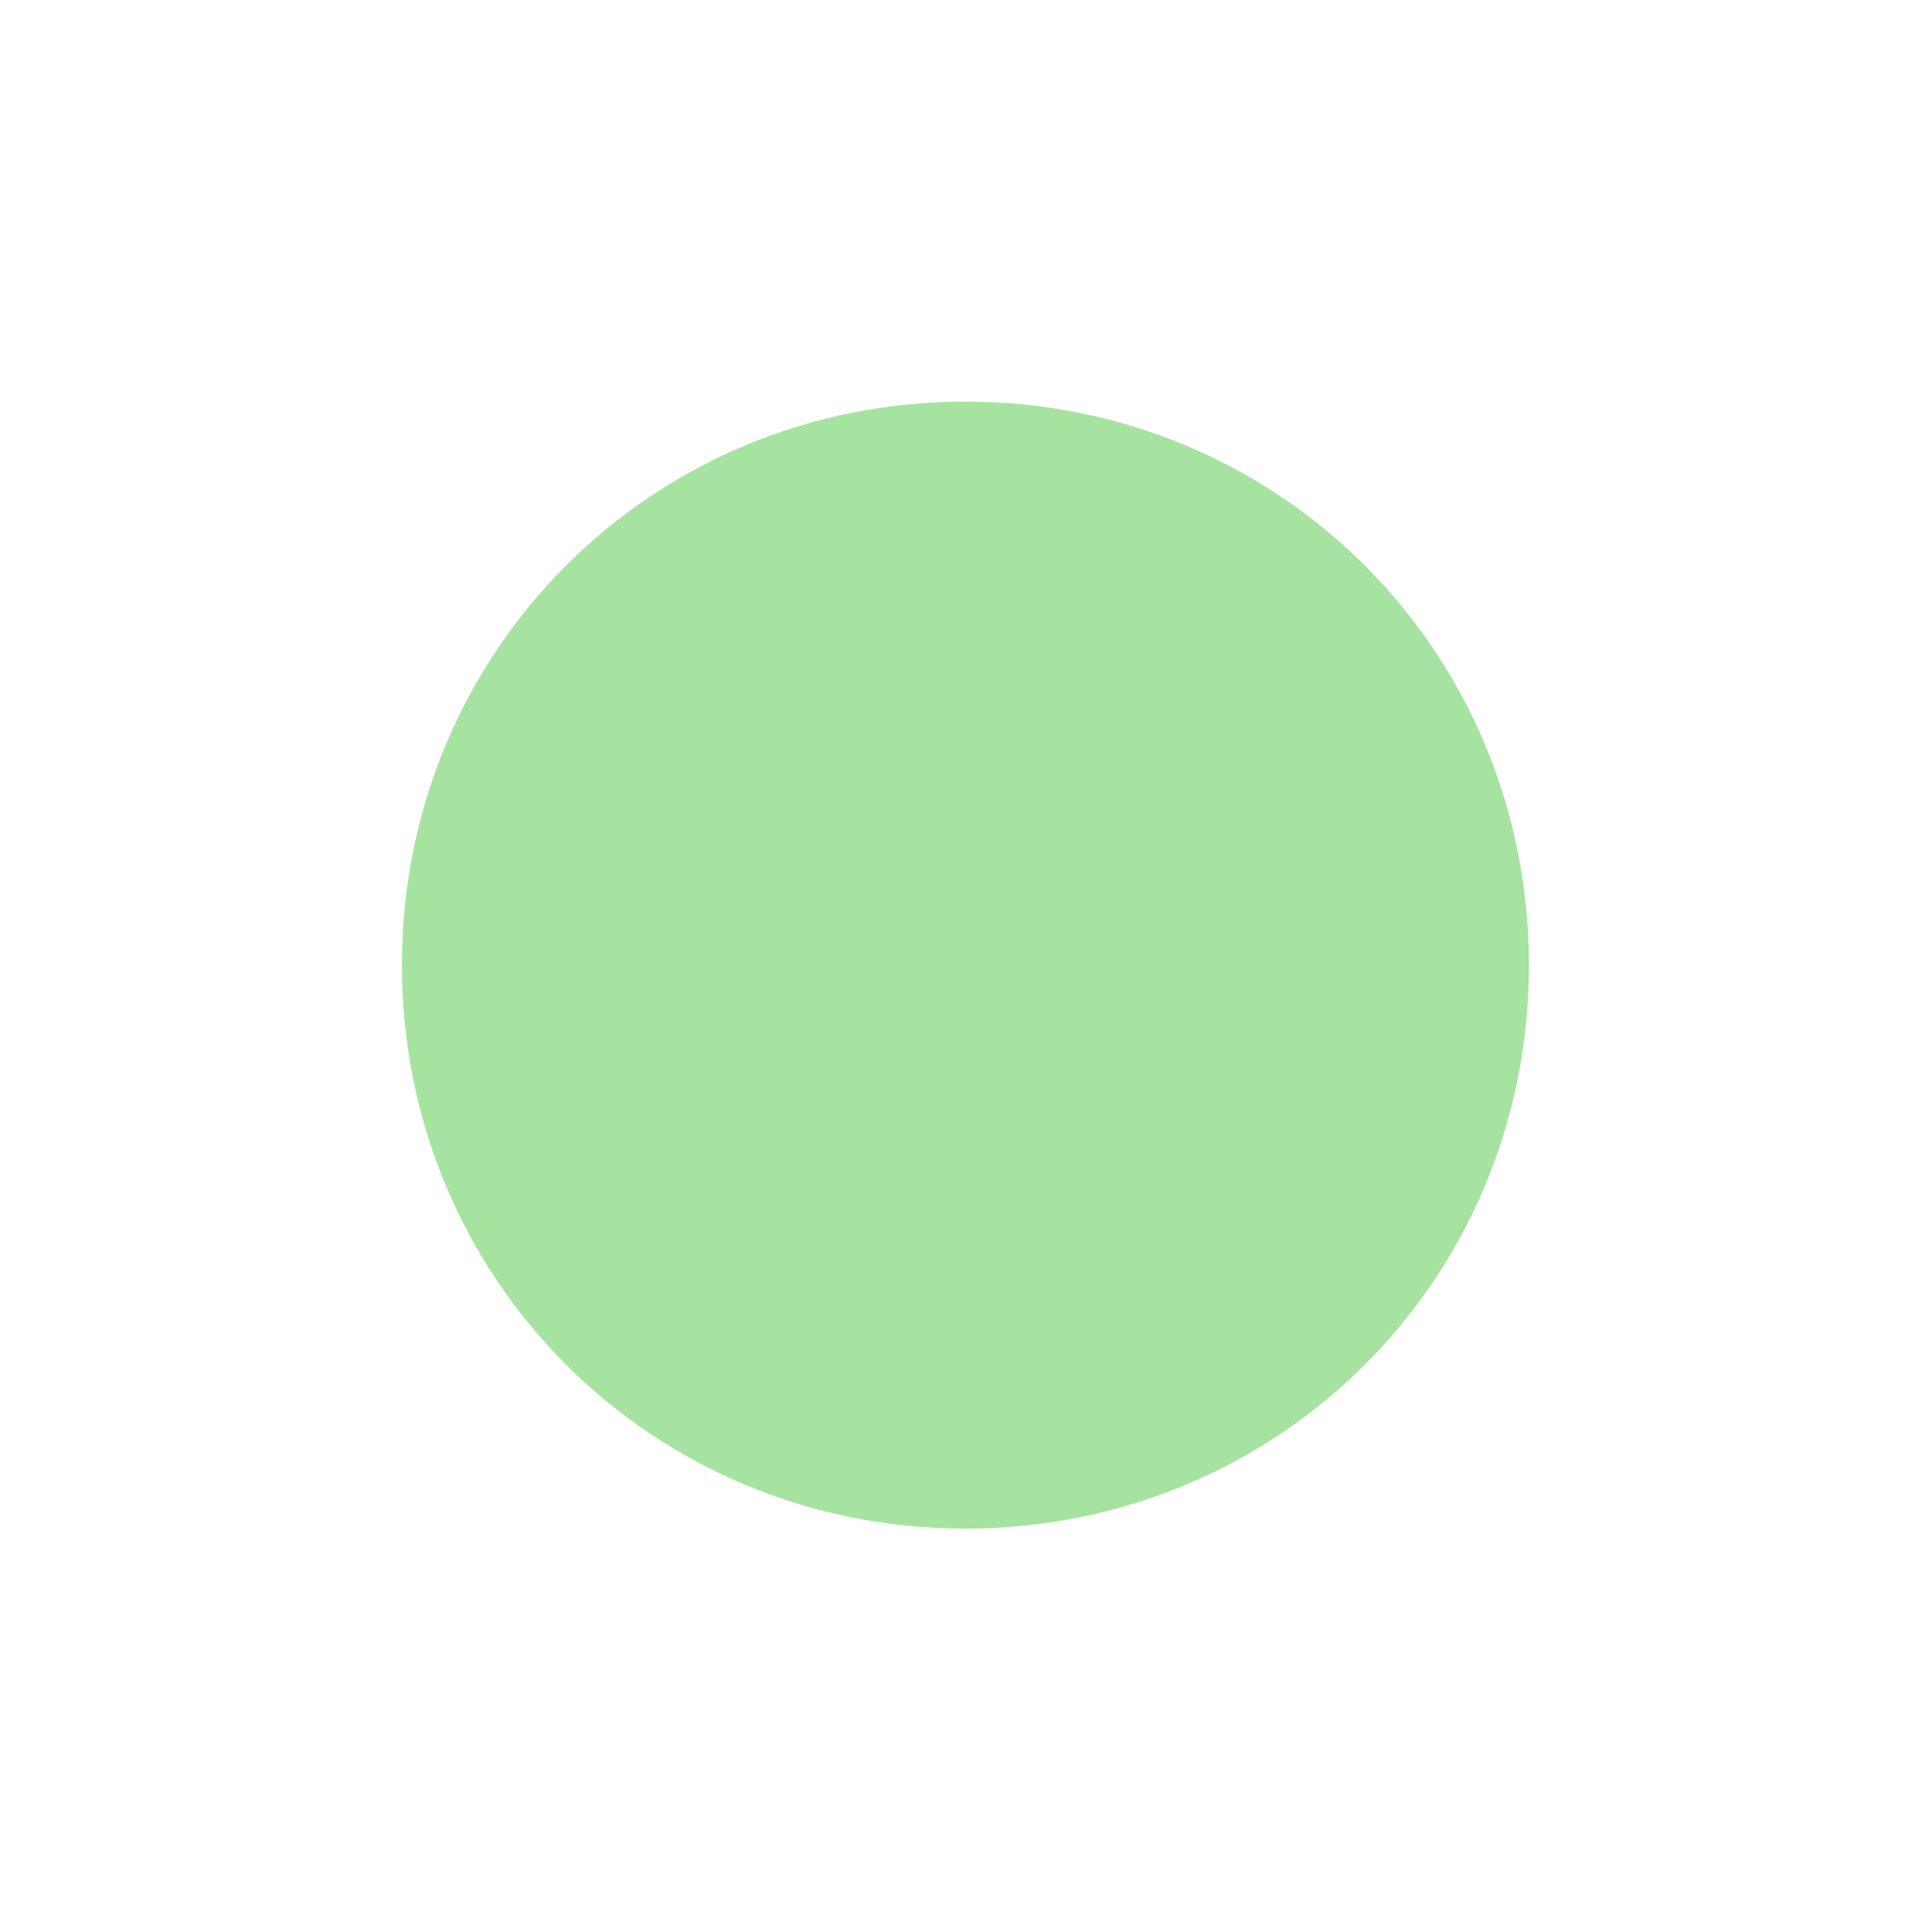 <?xml version="1.0" encoding="utf-8"?>
<!-- Generator: Adobe Illustrator 27.7.0, SVG Export Plug-In . SVG Version: 6.00 Build 0)  -->
<svg version="1.1"
	 id="svg4428" xmlns:inkscape="http://www.inkscape.org/namespaces/inkscape" xmlns:sodipodi="http://sodipodi.sourceforge.net/DTD/sodipodi-0.dtd" xmlns:svg="http://www.w3.org/2000/svg" xmlns:dc="http://purl.org/dc/elements/1.1/" xmlns:rdf="http://www.w3.org/1999/02/22-rdf-syntax-ns#" xmlns:cc="http://creativecommons.org/ns#"
	 xmlns="http://www.w3.org/2000/svg" xmlns:xlink="http://www.w3.org/1999/xlink" x="0px" y="0px" viewBox="0 0 24 24"
	 style="enable-background:new 0 0 24 24;" xml:space="preserve">
<style type="text/css">
	.st0{fill-opacity:0;}
	.st1{enable-background:new    ;}
	.st2{fill-rule:evenodd;clip-rule:evenodd;fill:#BABABA;}
	.st3{fill-rule:evenodd;clip-rule:evenodd;fill:#CECECE;}
	.st4{fill:#A6E3A1;fill-opacity:0;}
	.st5{fill-rule:evenodd;clip-rule:evenodd;fill:#A6E3A1;}
	.st6{fill-rule:evenodd;clip-rule:evenodd;fill:#20A932;}
	.st7{opacity:0.5;enable-background:new    ;}
	.st8{fill-rule:evenodd;clip-rule:evenodd;fill:#28D33F;}
</style>
<sodipodi:namedview  bordercolor="#666666" borderopacity="1.0" id="base" inkscape:current-layer="layer1" inkscape:cx="35.514532" inkscape:cy="30.84609" inkscape:document-units="px" inkscape:pageopacity="1" inkscape:pageshadow="2" inkscape:showpageshadow="false" inkscape:snap-bbox="true" inkscape:window-height="715" inkscape:window-maximized="1" inkscape:window-width="1366" inkscape:window-x="0" inkscape:window-y="27" inkscape:zoom="2.0351563" pagecolor="#eff0f1" showborder="true" showgrid="false">
	
		<inkscape:grid  empspacing="5" enabled="true" id="grid4436" originx="0" originy="0" snapvisiblegridlinesonly="true" spacingx="1.067" spacingy="1.067" type="xygrid" visible="true">
		</inkscape:grid>
</sodipodi:namedview>
<g id="_x34_" transform="translate(86.4,-3.2)" inkscape:label="#g3842">
</g>
<g id="inactive-center" transform="translate(-269.207,1319.589)" inkscape:label="#inactive-center">
	<polygon id="rect1559-2" class="st0" points="273,-1367.2 289,-1367.2 289,-1367.2 289,-1351.2 289,-1351.2 273,-1351.2 
		273,-1351.2 273,-1367.2 	"/>
	<g id="titlebutton-maximize-backdrop-1-9" transform="translate(274,-267.638)" inkscape:label="#g865" class="st1">
		<g id="g6-5-1" transform="translate(-5,-1033.362)">
			<path id="path2-3-2" inkscape:connector-curvature="0" class="st2" d="M12-51.2c3.9,0,7-3.1,7-7s-3.1-7-7-7c-3.9,0-7,3.1-7,7
				S8.1-51.2,12-51.2"/>
			<path id="path4-5" inkscape:connector-curvature="0" class="st3" d="M12-51.7c3.6,0,6.5-2.9,6.5-6.5s-2.9-6.5-6.5-6.5
				c-3.6,0-6.5,2.9-6.5,6.5S8.4-51.7,12-51.7"/>
		</g>
	</g>
</g>
<g id="active-center" transform="translate(-269.207,1319.589)" inkscape:label="#active-center">
	<polygon id="rect1567-7" class="st4" points="273.2,-1315.6 289.2,-1315.6 289.2,-1315.6 289.2,-1299.6 289.2,-1299.6 
		273.2,-1299.6 273.2,-1299.6 273.2,-1315.6 	"/>
	<g id="titlebutton-maximize-1-0" transform="translate(274,-241.638)" inkscape:label="#g891" class="st1">
		<g id="g6-1-9" transform="translate(-5,-1033.362)">
			<path id="path2-2-3" inkscape:connector-curvature="0" class="st5" d="M12.2-25.6c3.9,0,7-3.1,7-7s-3.1-7-7-7c-3.9,0-7,3.1-7,7
				S8.3-25.6,12.2-25.6"/>
			<path id="path4-70" inkscape:connector-curvature="0" class="st5" d="M12.2-26.1c3.6,0,6.5-2.9,6.5-6.5s-2.9-6.5-6.5-6.5
				c-3.6,0-6.5,2.9-6.5,6.5S8.6-26.1,12.2-26.1"/>
		</g>
	</g>
</g>
<g id="pressed-center" transform="translate(-269.207,1319.589)" inkscape:label="#pressed-center">
	<polygon id="rect1584-1" class="st0" points="273,-1289.2 289,-1289.2 289,-1289.2 289,-1273.2 289,-1273.2 273,-1273.2 
		273,-1273.2 273,-1289.2 	"/>
	<g id="titlebutton-maximize-active-1-0" transform="translate(274,-189.638)" inkscape:label="#g903" class="st1">
		<g id="g6-9-6" transform="translate(-5,-1033.362)">
			<path id="path2-36-3" inkscape:connector-curvature="0" class="st6" d="M12-51.2c3.9,0,7-3.1,7-7s-3.1-7-7-7c-3.9,0-7,3.1-7,7
				S8.1-51.2,12-51.2"/>
			<path id="path4-0-2" inkscape:connector-curvature="0" class="st7" d="M10.4-61.2l4.6,4.6v-3.6c0-0.4-0.6-1-1-1H10.4z M9-59.7
				v3.6c0,0.4,0.6,1,1,1h3.6L9-59.7z"/>
		</g>
	</g>
</g>
<g id="hover-center" transform="translate(-269.207,1319.589)" inkscape:label="#hover-center">
	<polygon id="rect1575-0" class="st0" points="315.5,-1313.6 331.5,-1313.6 331.5,-1313.6 331.5,-1297.6 331.5,-1297.6 
		315.5,-1297.6 315.5,-1297.6 315.5,-1313.6 	"/>
	<g id="titlebutton-maximize-hover-1-6" transform="translate(274,-215.638)" inkscape:label="#g929" class="st1">
		<g id="g8-8-1" transform="translate(-5,-1033.362)">
			<path id="path2-7-5" inkscape:connector-curvature="0" class="st6" d="M54.5-49.6c3.9,0,7-3.1,7-7s-3.1-7-7-7c-3.9,0-7,3.1-7,7
				S50.7-49.6,54.5-49.6"/>
			<path id="path4-92" inkscape:connector-curvature="0" class="st8" d="M54.5-50.1c3.6,0,6.5-2.9,6.5-6.5s-2.9-6.5-6.5-6.5
				c-3.6,0-6.5,2.9-6.5,6.5S50.9-50.1,54.5-50.1"/>
			<path id="path6-0-54" inkscape:connector-curvature="0" class="st7" d="M52.9-59.6l4.6,4.6v-3.6c0-0.4-0.6-1-1-1H52.9z
				 M51.5-58.2v3.6c0,0.4,0.6,1,1,1h3.6L51.5-58.2z"/>
		</g>
	</g>
</g>
<g id="deactivated-center" transform="translate(-229.898,1319.589)" inkscape:label="#deactivated-center">
	<polygon id="rect963" class="st0" points="273,-1367.2 289,-1367.2 289,-1367.2 289,-1351.2 289,-1351.2 273,-1351.2 273,-1351.2 
		273,-1367.2 	"/>
	<g id="g971" transform="translate(274,-267.638)" inkscape:label="#g865" class="st1">
		<g id="g969" transform="translate(-5,-1033.362)">
			<path id="path965" inkscape:connector-curvature="0" class="st2" d="M12-51.2c3.9,0,7-3.1,7-7s-3.1-7-7-7c-3.9,0-7,3.1-7,7
				S8.1-51.2,12-51.2"/>
			<path id="path967" inkscape:connector-curvature="0" class="st3" d="M12-51.7c3.6,0,6.5-2.9,6.5-6.5s-2.9-6.5-6.5-6.5
				c-3.6,0-6.5,2.9-6.5,6.5S8.4-51.7,12-51.7"/>
		</g>
	</g>
</g>
</svg>
